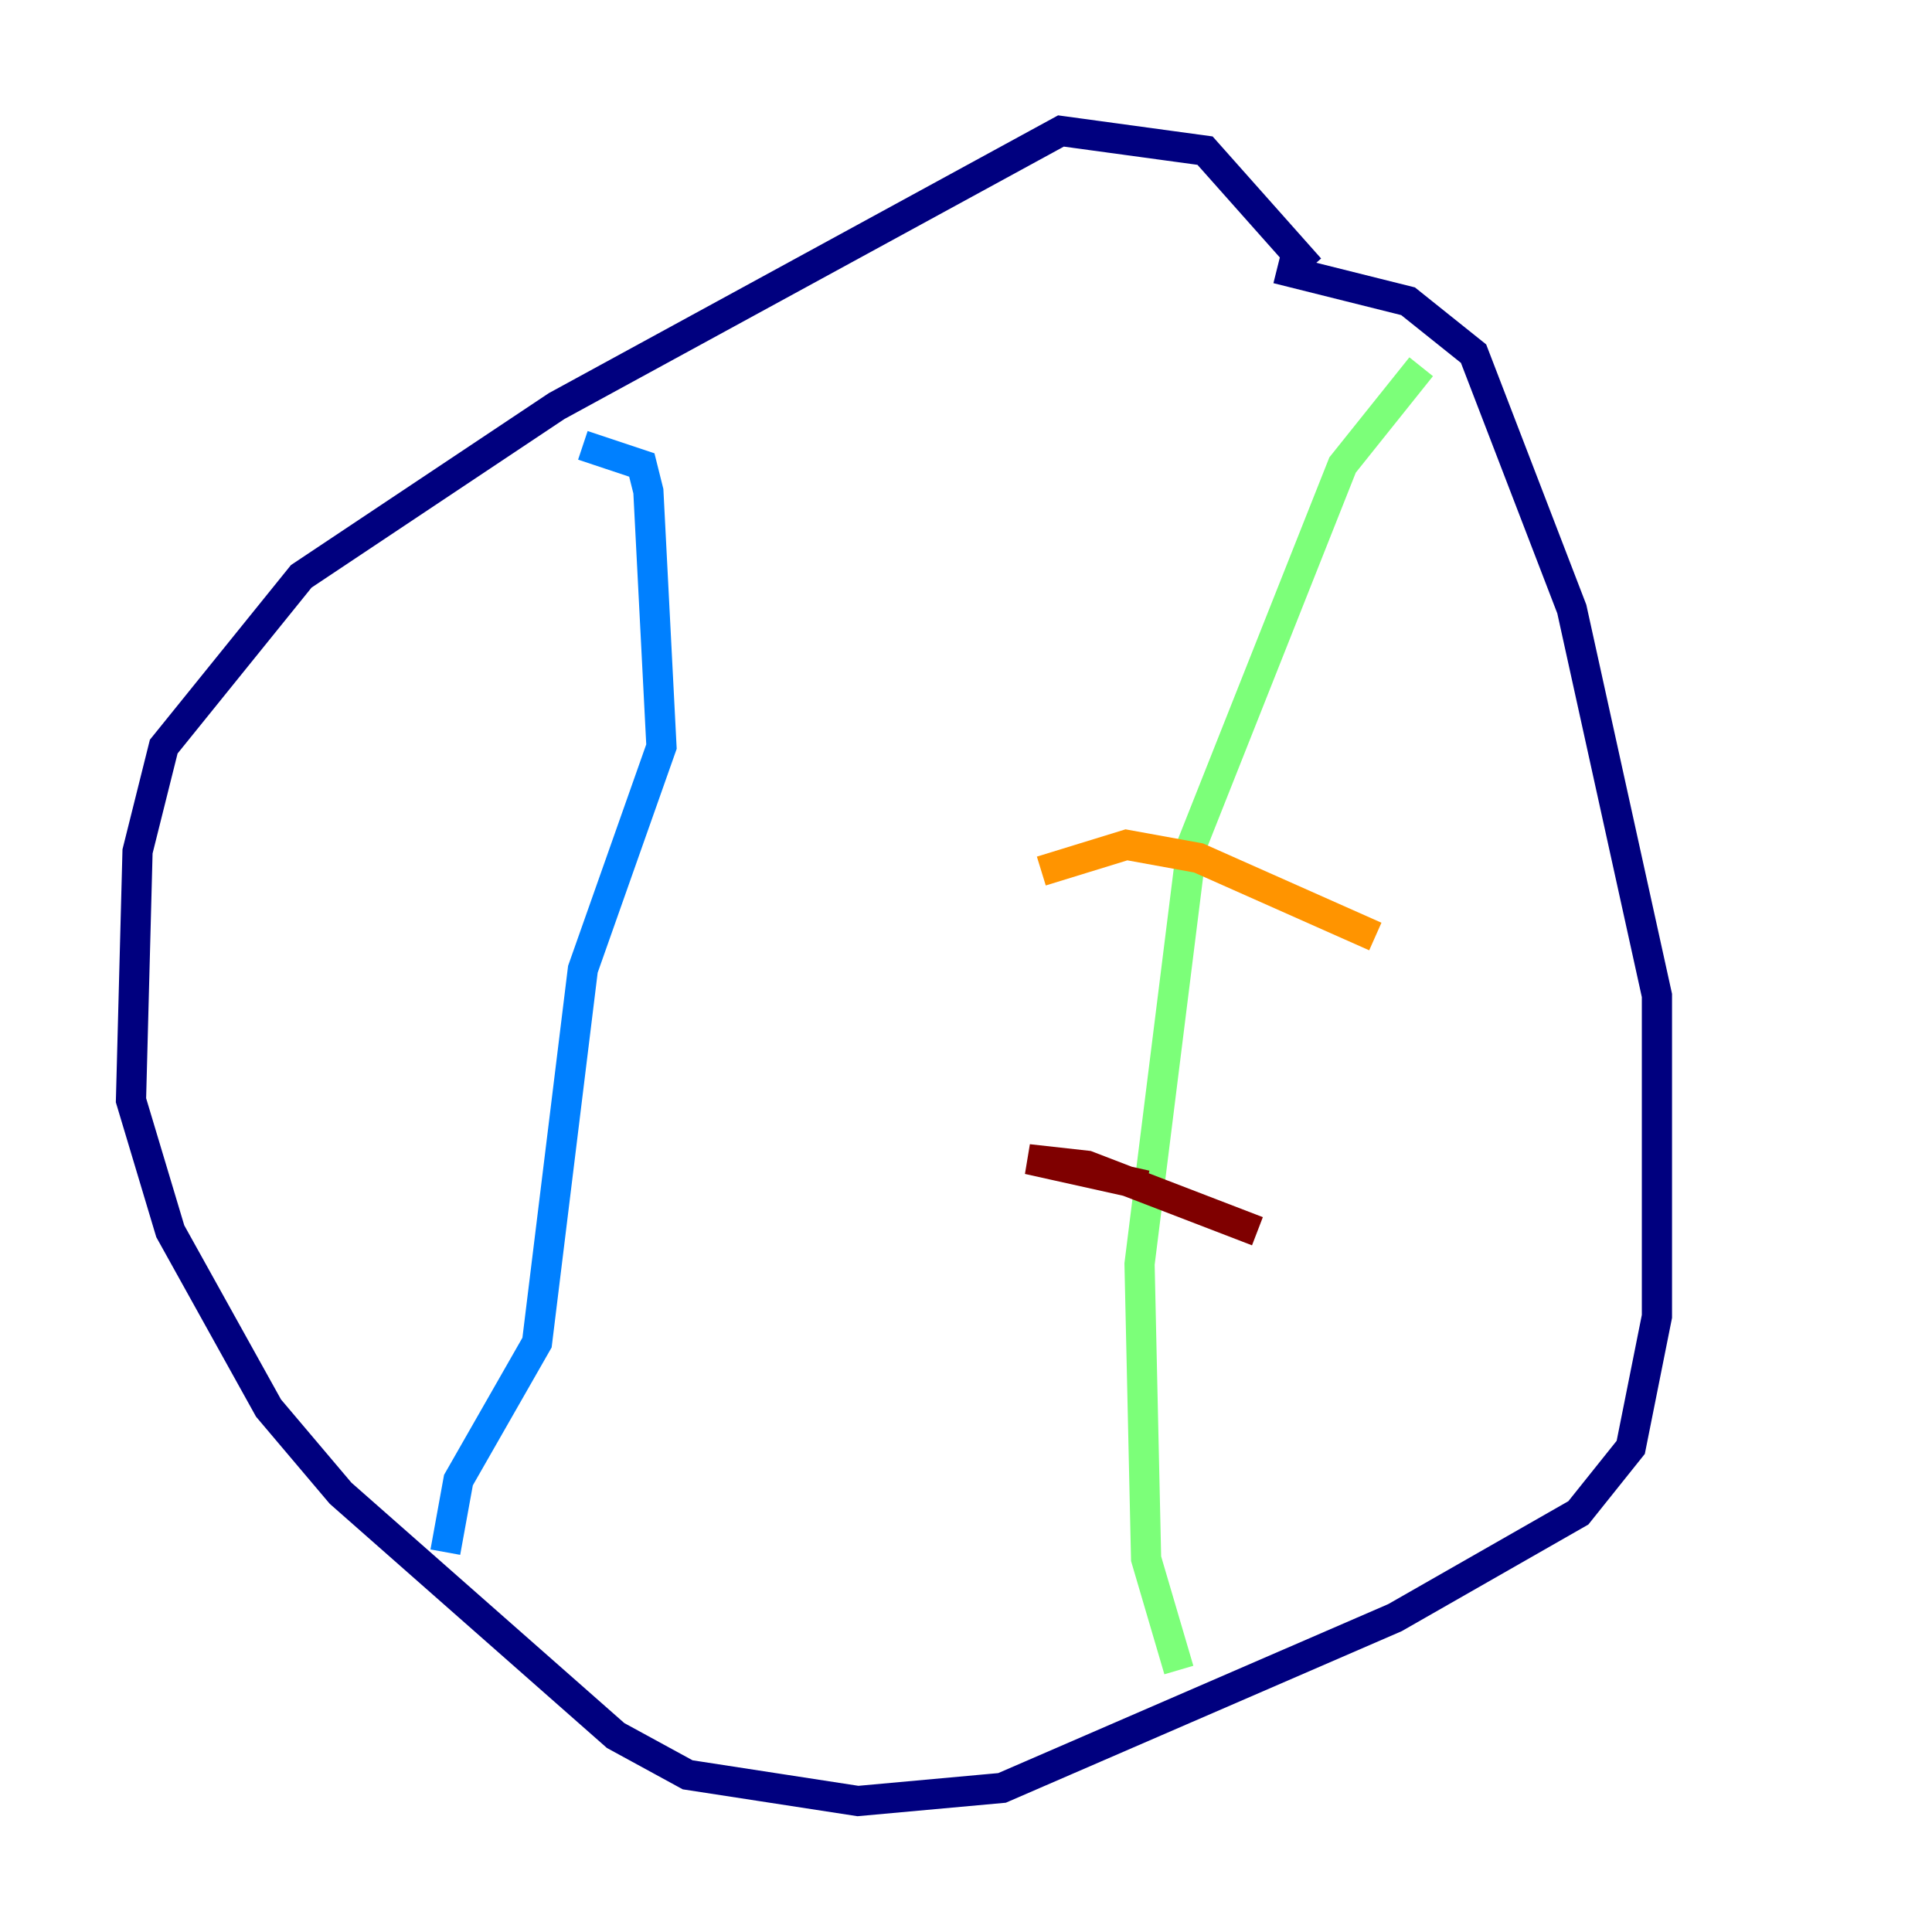 <?xml version="1.0" encoding="utf-8" ?>
<svg baseProfile="tiny" height="128" version="1.2" viewBox="0,0,128,128" width="128" xmlns="http://www.w3.org/2000/svg" xmlns:ev="http://www.w3.org/2001/xml-events" xmlns:xlink="http://www.w3.org/1999/xlink"><defs /><polyline fill="none" points="86.78,17.79 79.837,9.98 70.291,8.678 36.881,26.902 19.959,38.183 10.848,49.464 9.112,56.407 8.678,72.895 11.281,81.573 17.79,93.288 22.563,98.929 40.786,114.983 45.559,117.586 56.841,119.322 66.386,118.454 92.42,107.173 104.57,100.231 108.041,95.891 109.776,87.214 109.776,65.953 104.136,40.352 97.627,23.43 93.288,19.959 84.61,17.79" stroke="#00007f" stroke-width="2" /><polyline fill="none" points="38.617,29.505 42.522,30.807 42.956,32.542 43.824,49.464 38.617,64.217 35.58,88.949 30.373,98.061 29.505,102.834" stroke="#0080ff" stroke-width="2" /><polyline fill="none" points="94.156,24.298 88.949,30.807 78.969,55.973 75.498,83.742 75.932,103.268 78.102,110.644" stroke="#7cff79" stroke-width="2" /><polyline fill="none" points="91.119,62.047 79.403,56.841 74.63,55.973 68.99,57.709" stroke="#ff9400" stroke-width="2" /><polyline fill="none" points="75.932,78.536 68.122,76.8 72.027,77.234 83.308,81.573" stroke="#7f0000" stroke-width="2" /></svg>